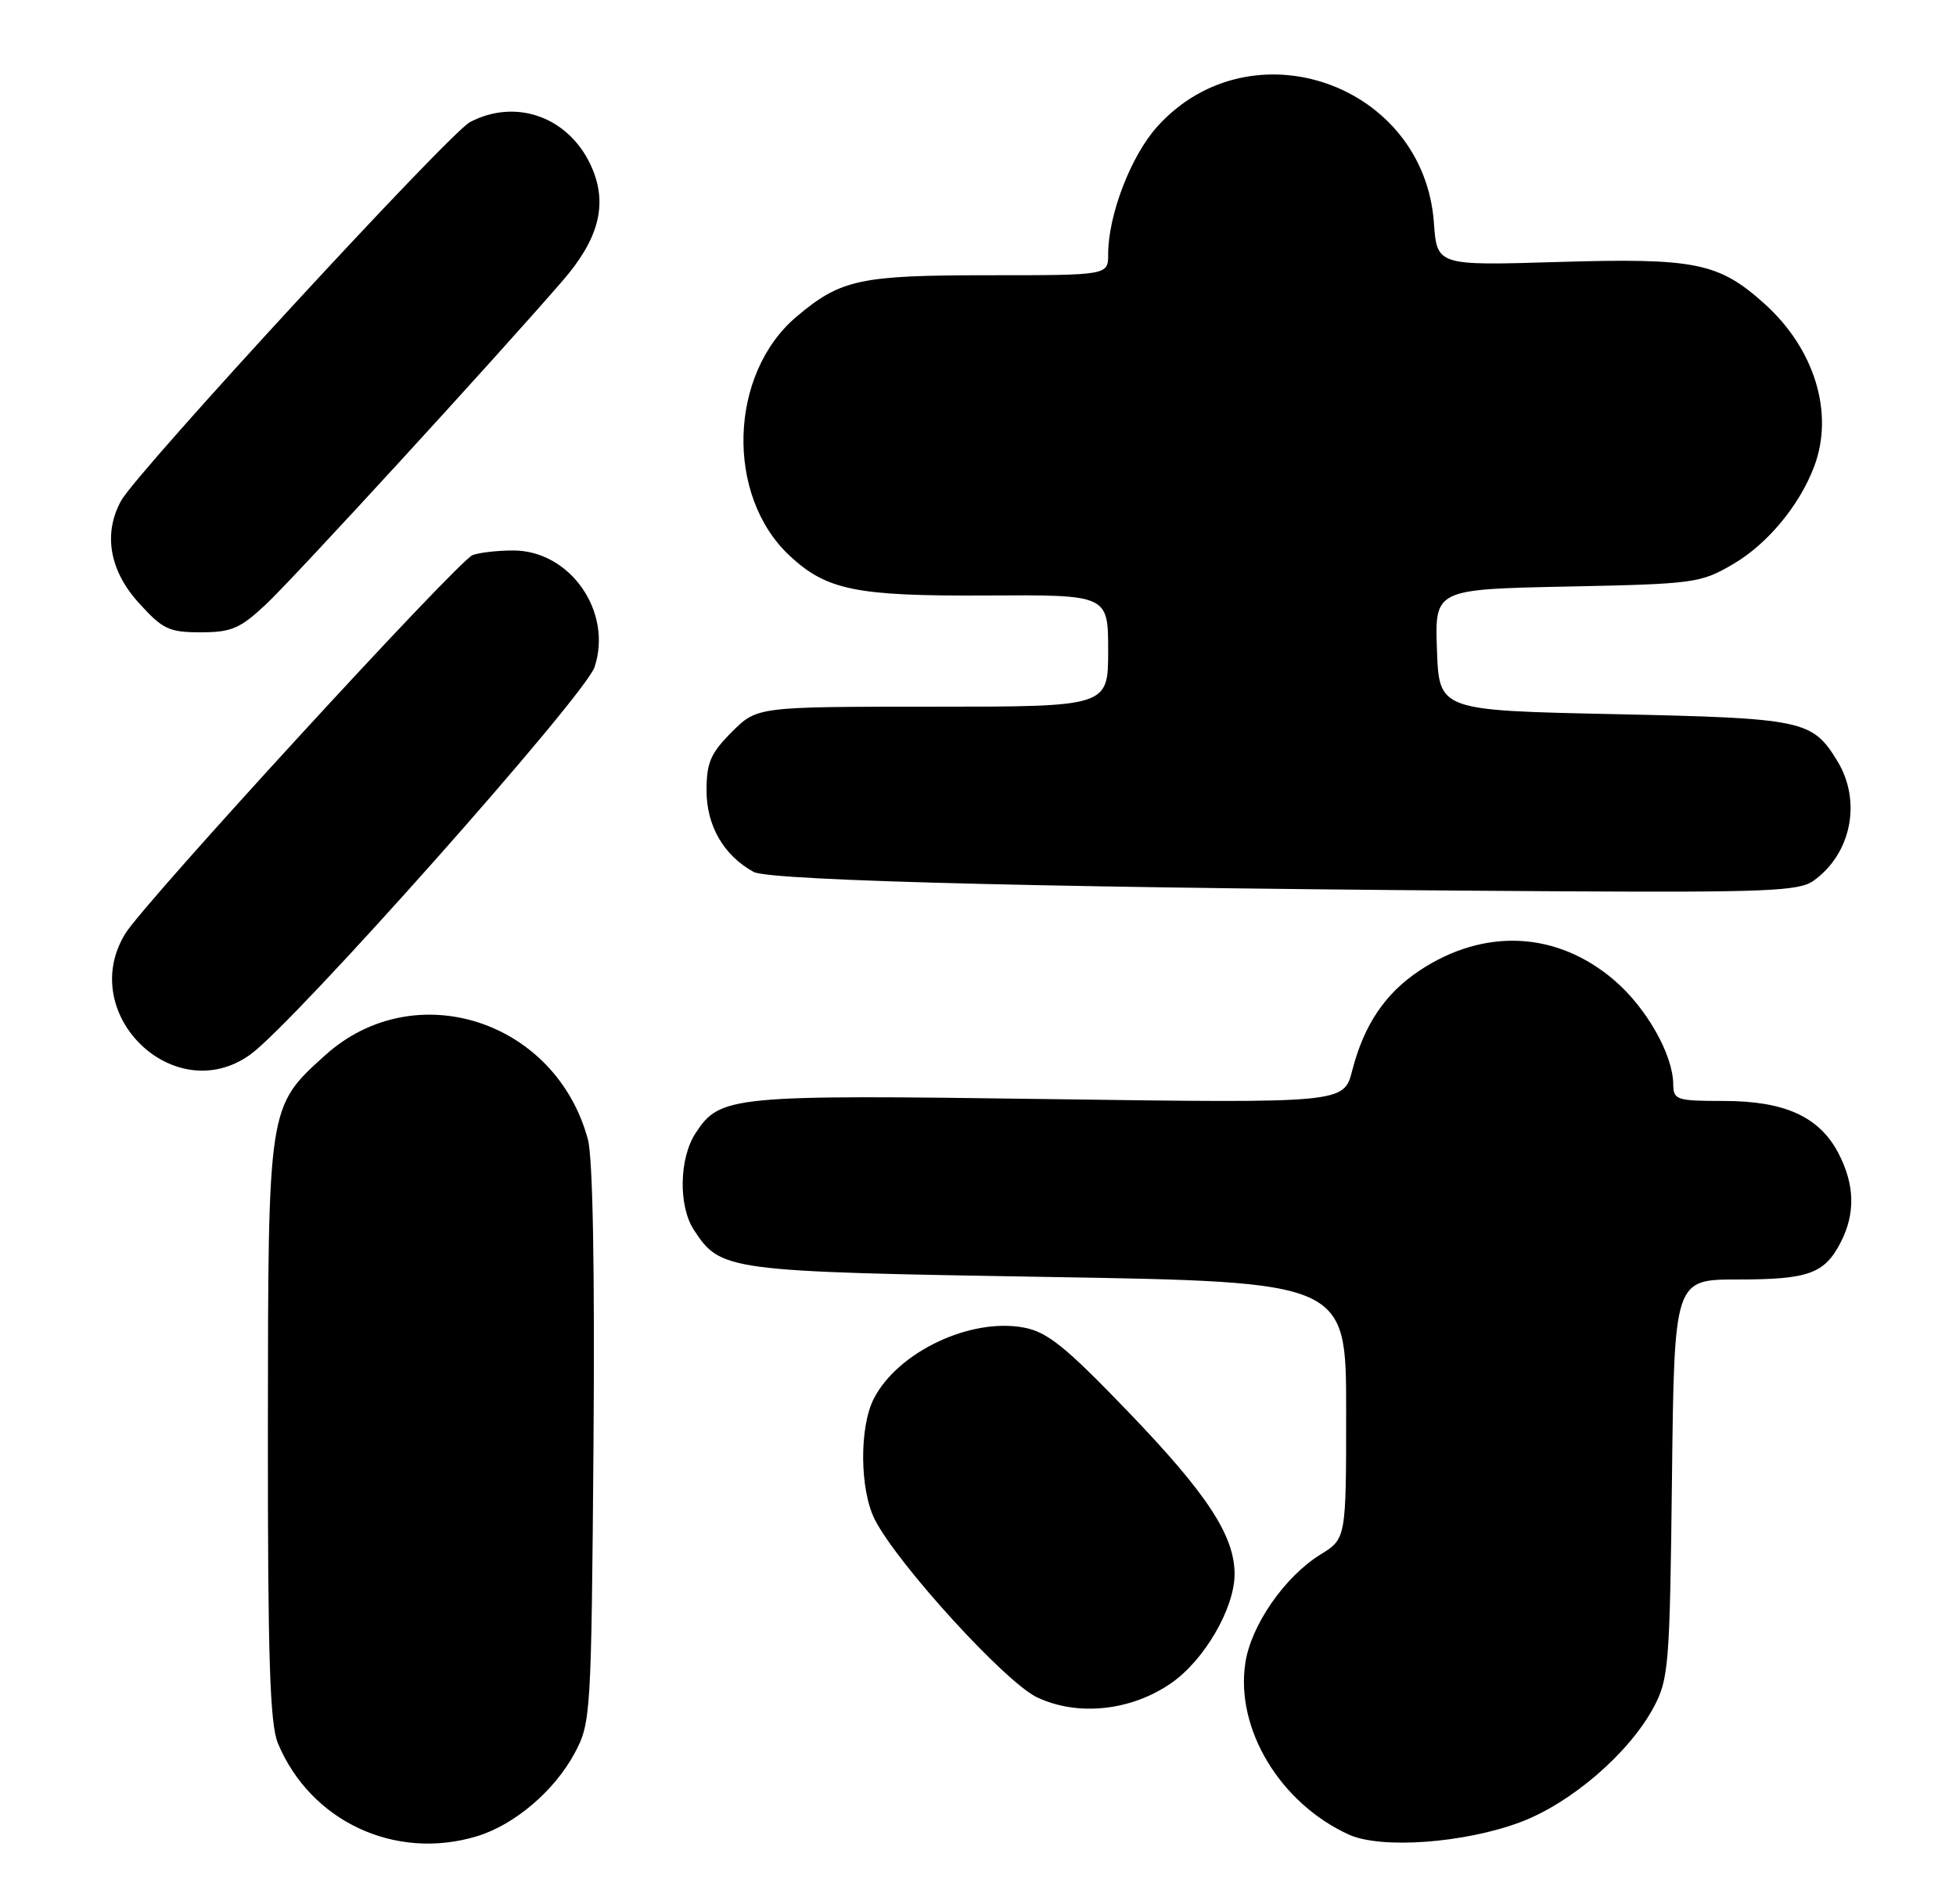 <?xml version="1.0" encoding="UTF-8" standalone="no"?>
<!DOCTYPE svg PUBLIC "-//W3C//DTD SVG 1.1//EN" "http://www.w3.org/Graphics/SVG/1.1/DTD/svg11.dtd" >
<svg xmlns="http://www.w3.org/2000/svg" xmlns:xlink="http://www.w3.org/1999/xlink" version="1.1" viewBox="0 0 263 256">
 <g >
 <path fill="currentColor"
d=" M 64.08 246.86 C 69.15 245.34 74.55 240.75 77.28 235.65 C 79.44 231.61 79.51 230.53 79.80 194.28 C 79.98 170.62 79.71 155.64 79.05 153.18 C 74.73 137.12 55.74 131.03 43.74 141.84 C 36.00 148.82 36.05 148.52 36.02 192.28 C 36.00 222.96 36.29 231.75 37.37 234.35 C 41.75 244.84 53.10 250.15 64.08 246.86 Z  M 204.45 244.94 C 211.25 242.39 219.06 235.66 222.34 229.52 C 224.37 225.74 224.52 223.91 224.81 198.75 C 225.12 172.00 225.12 172.00 233.63 172.00 C 243.17 172.00 245.31 171.23 247.49 167.02 C 249.50 163.13 249.39 159.22 247.17 154.98 C 244.59 150.10 239.96 148.00 231.75 148.00 C 225.42 148.00 225.00 147.86 224.98 145.75 C 224.94 141.75 221.38 135.48 217.05 131.77 C 209.36 125.19 199.59 124.70 190.90 130.45 C 186.26 133.52 183.40 137.75 181.82 143.90 C 180.69 148.30 180.69 148.30 141.07 147.75 C 98.29 147.15 96.82 147.29 93.53 152.32 C 91.31 155.71 91.20 162.12 93.30 165.34 C 96.91 170.85 97.61 170.94 140.95 171.66 C 181.00 172.33 181.00 172.33 181.00 189.58 C 181.00 206.84 181.00 206.84 177.55 208.97 C 172.73 211.95 168.20 218.49 167.44 223.57 C 166.11 232.44 172.13 242.41 181.36 246.62 C 185.68 248.59 196.90 247.78 204.45 244.94 Z  M 157.49 226.25 C 161.95 223.16 166.00 216.18 166.00 211.60 C 166.00 206.45 162.32 200.83 151.75 189.84 C 143.26 181.01 140.84 179.06 137.65 178.46 C 130.48 177.12 120.74 181.73 117.50 188.00 C 115.52 191.84 115.59 200.30 117.64 204.30 C 120.75 210.35 135.23 226.20 139.46 228.18 C 144.95 230.76 152.11 229.99 157.49 226.25 Z  M 33.67 141.75 C 39.67 137.42 78.68 93.51 79.95 89.66 C 82.40 82.22 76.66 74.00 69.01 74.00 C 66.89 74.00 64.44 74.28 63.55 74.62 C 61.57 75.38 19.41 121.31 16.85 125.50 C 10.22 136.31 23.48 149.11 33.67 141.75 Z  M 243.78 118.44 C 248.91 114.84 250.36 107.73 247.05 102.31 C 243.68 96.79 242.53 96.55 217.00 96.00 C 193.50 95.50 193.50 95.50 193.21 87.36 C 192.92 79.22 192.92 79.22 210.71 78.85 C 227.87 78.50 228.66 78.39 233.07 75.81 C 237.67 73.11 241.99 67.90 243.94 62.68 C 246.63 55.53 244.00 46.92 237.29 40.87 C 231.10 35.29 227.97 34.66 209.44 35.22 C 193.22 35.71 193.22 35.71 192.80 29.95 C 191.45 11.22 168.17 3.11 155.62 17.00 C 152.07 20.92 149.00 28.90 149.00 34.18 C 149.00 37.00 149.00 37.00 132.97 37.00 C 115.61 37.00 113.05 37.55 107.11 42.56 C 97.99 50.25 97.51 66.63 106.17 74.70 C 111.15 79.35 115.14 80.15 132.65 80.05 C 149.00 79.95 149.00 79.95 149.00 87.48 C 149.00 95.00 149.00 95.00 125.40 95.00 C 101.80 95.00 101.80 95.00 98.40 98.40 C 95.55 101.25 95.00 102.52 95.00 106.27 C 95.00 111.01 97.30 114.99 101.33 117.21 C 103.56 118.44 145.11 119.43 210.53 119.82 C 237.23 119.97 241.87 119.78 243.78 118.44 Z  M 35.75 81.25 C 39.52 77.72 66.61 48.18 75.66 37.73 C 80.47 32.18 81.69 27.58 79.66 22.72 C 76.79 15.86 69.55 13.09 63.20 16.41 C 60.41 17.87 18.49 63.35 16.30 67.29 C 13.86 71.68 14.70 76.66 18.62 81.00 C 21.87 84.60 22.71 85.00 26.99 85.00 C 31.10 85.00 32.28 84.50 35.75 81.25 Z "/>
</g>
</svg>